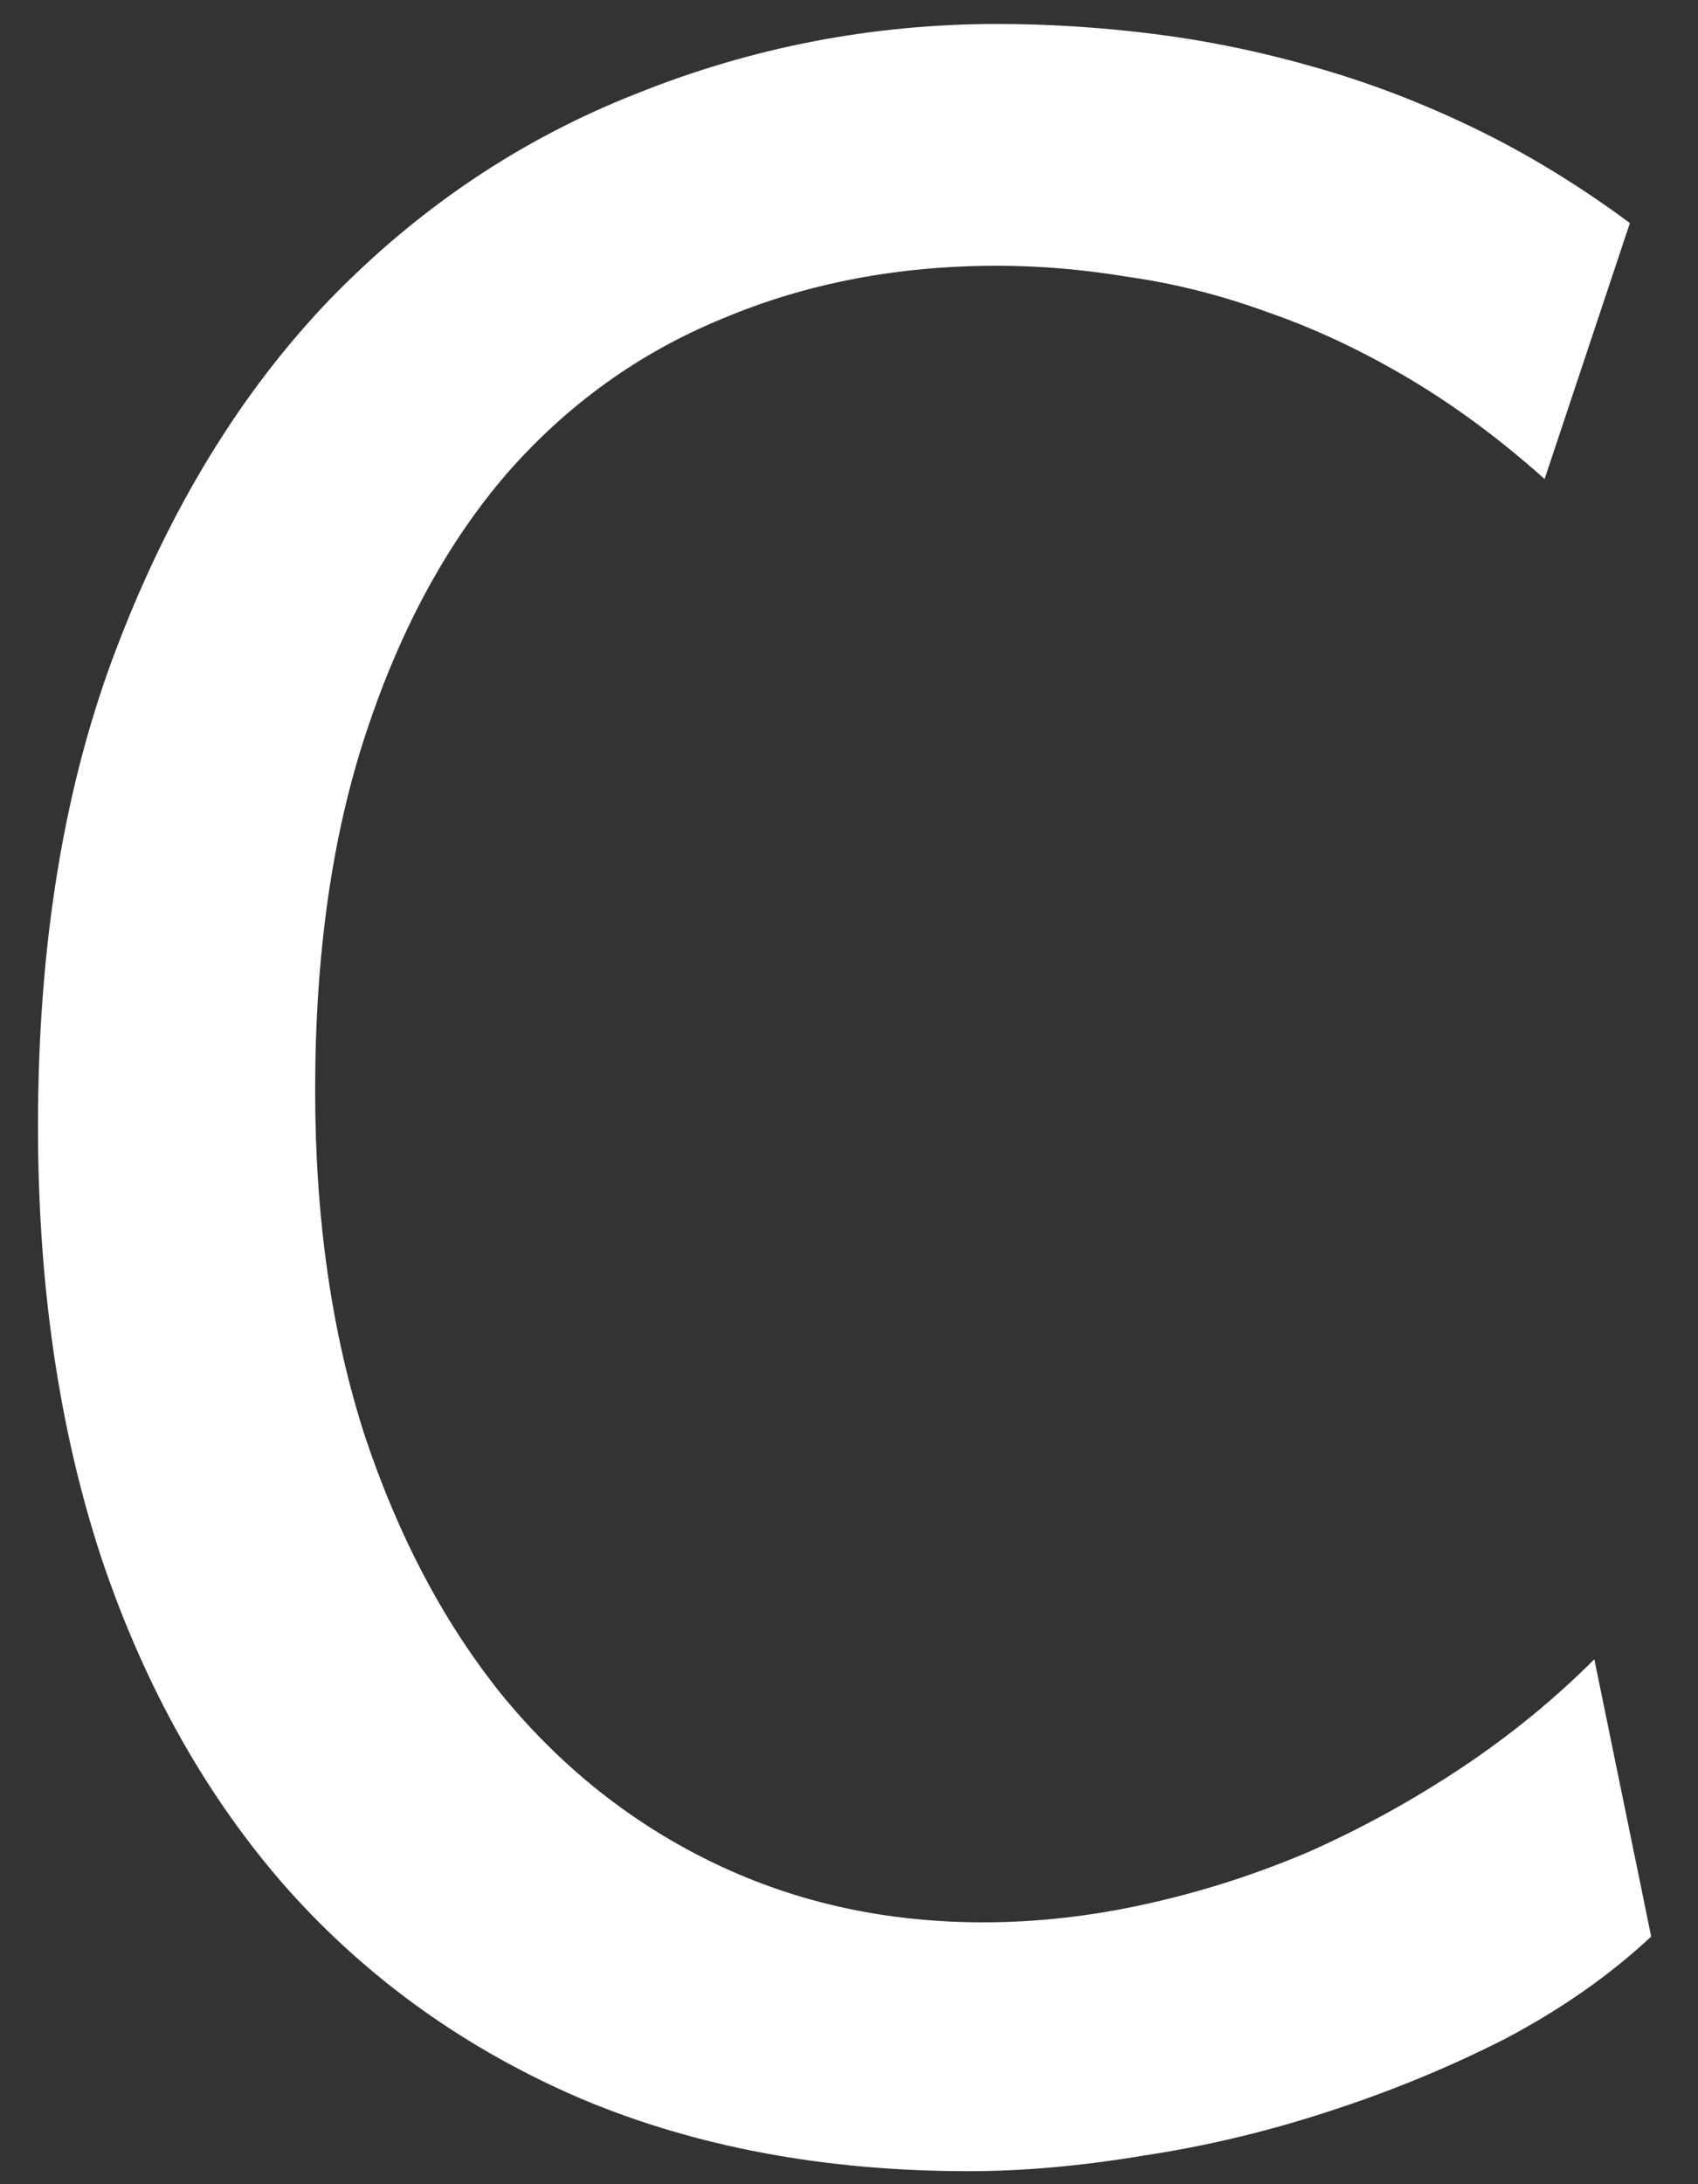 <svg width="35" height="45" viewBox="0 0 35 45" fill="none" xmlns="http://www.w3.org/2000/svg">
<rect x="0" y="0" width="35" height="45" fill="#333333" stroke="none"/>
<path d="M34.035 39.898C33.176 40.699 32.17 41.402 31.018 42.008C29.865 42.594 28.654 43.092 27.385 43.502C26.135 43.912 24.865 44.215 23.576 44.41C22.287 44.625 21.086 44.732 19.973 44.732C17.004 44.732 14.338 44.234 11.975 43.238C9.611 42.223 7.6 40.787 5.939 38.932C4.279 37.057 3 34.791 2.102 32.135C1.223 29.479 0.783 26.5 0.783 23.199C0.783 19.43 1.33 16.129 2.424 13.297C3.518 10.445 4.973 8.072 6.789 6.178C8.625 4.283 10.734 2.867 13.117 1.93C15.5 0.973 17.98 0.494 20.559 0.494C21.613 0.494 22.688 0.562 23.781 0.699C24.875 0.836 25.969 1.061 27.062 1.373C28.176 1.686 29.279 2.105 30.373 2.633C31.467 3.16 32.541 3.814 33.596 4.596L31.838 9.869C30.92 9.049 29.982 8.355 29.025 7.789C28.068 7.223 27.111 6.773 26.154 6.441C25.197 6.09 24.24 5.846 23.283 5.709C22.346 5.553 21.438 5.475 20.559 5.475C18.508 5.475 16.623 5.836 14.904 6.559C13.185 7.262 11.701 8.326 10.451 9.752C9.221 11.178 8.254 12.955 7.551 15.084C6.848 17.193 6.496 19.654 6.496 22.467C6.496 25.104 6.838 27.477 7.521 29.586C8.225 31.695 9.182 33.492 10.393 34.977C11.623 36.461 13.078 37.603 14.758 38.404C16.438 39.205 18.273 39.605 20.266 39.605C21.379 39.605 22.502 39.478 23.635 39.225C24.787 38.971 25.91 38.609 27.004 38.141C28.098 37.652 29.143 37.076 30.139 36.412C31.135 35.748 32.043 35.006 32.863 34.185L34.035 39.898Z" fill="white"/>
</svg>
